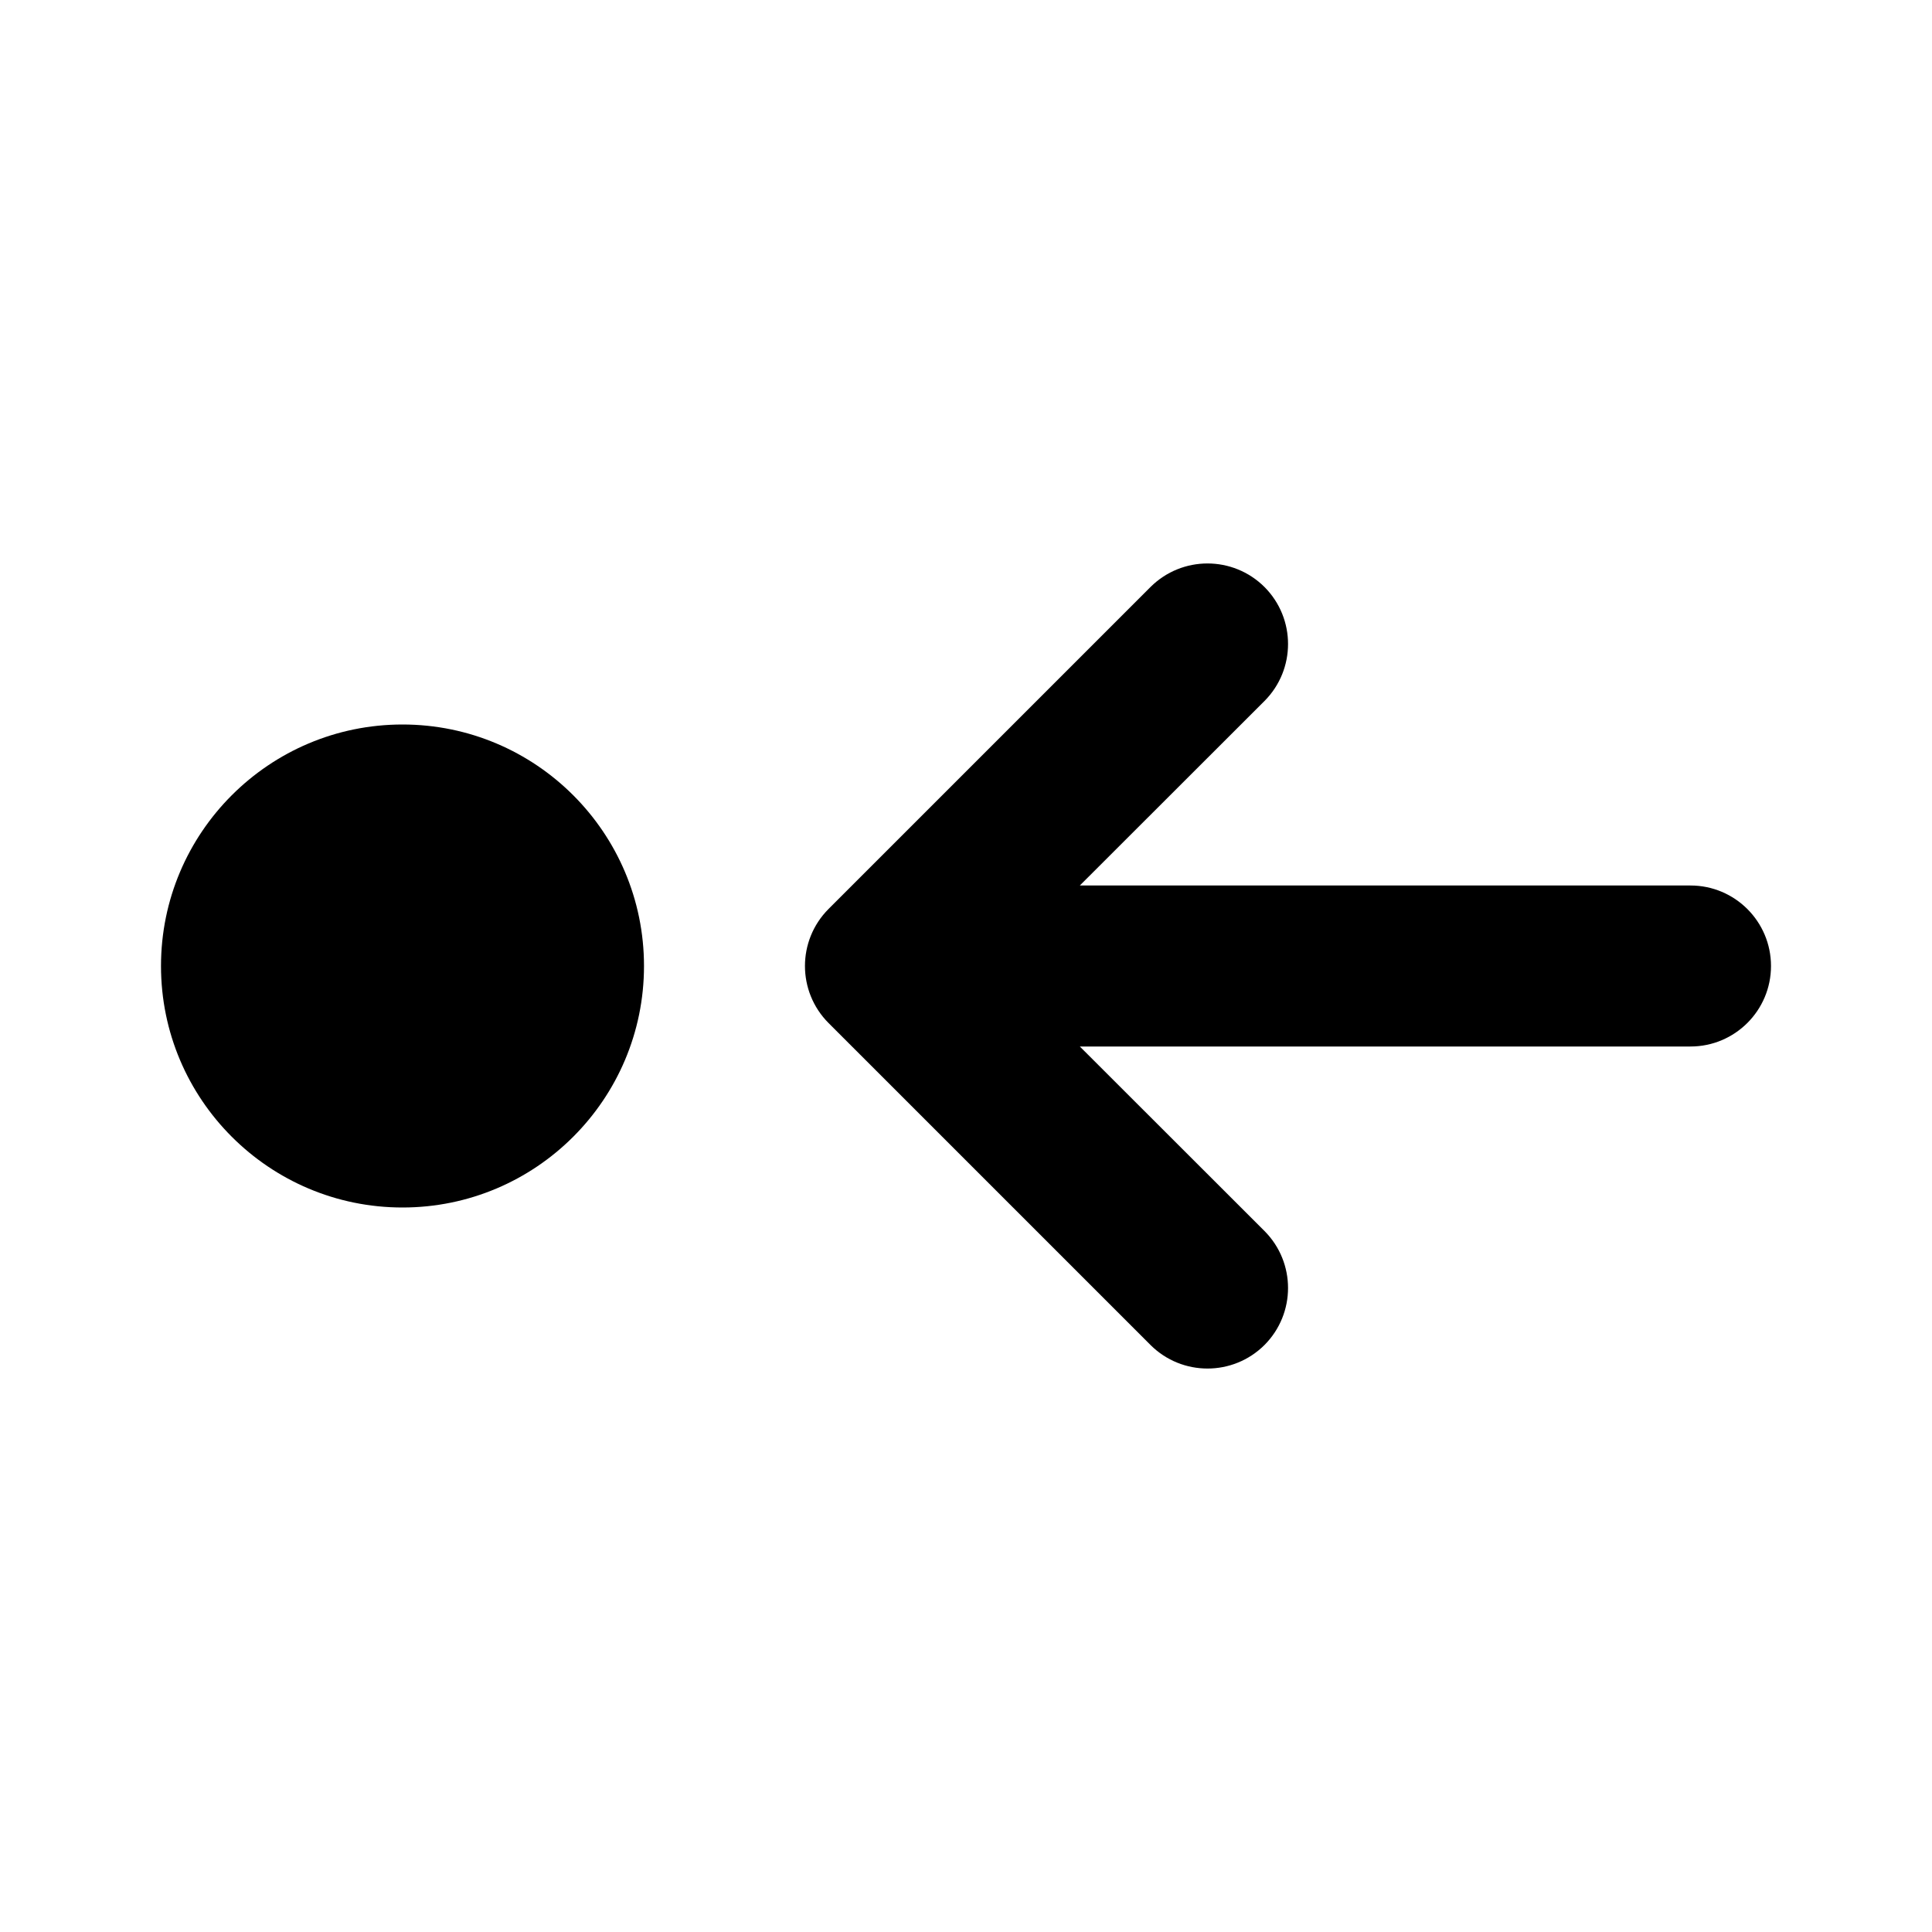 <svg xmlns="http://www.w3.org/2000/svg" viewBox="0 0 12 12" fill="none"><path d="M11 6C11 5.724 10.776 5.5 10.5 5.5H6.707L7.854 4.354C8.049 4.158 8.049 3.842 7.854 3.646C7.658 3.451 7.342 3.451 7.146 3.646L5.146 5.646C4.951 5.842 4.951 6.158 5.146 6.354L7.146 8.354C7.342 8.549 7.658 8.549 7.854 8.354C8.049 8.158 8.049 7.842 7.854 7.646L6.707 6.5H10.5C10.776 6.5 11 6.276 11 6ZM1 6C1 5.172 1.672 4.5 2.5 4.5C3.328 4.5 4 5.172 4 6C4 6.828 3.328 7.5 2.5 7.5C1.672 7.5 1 6.828 1 6Z" fill="currentColor"/></svg>